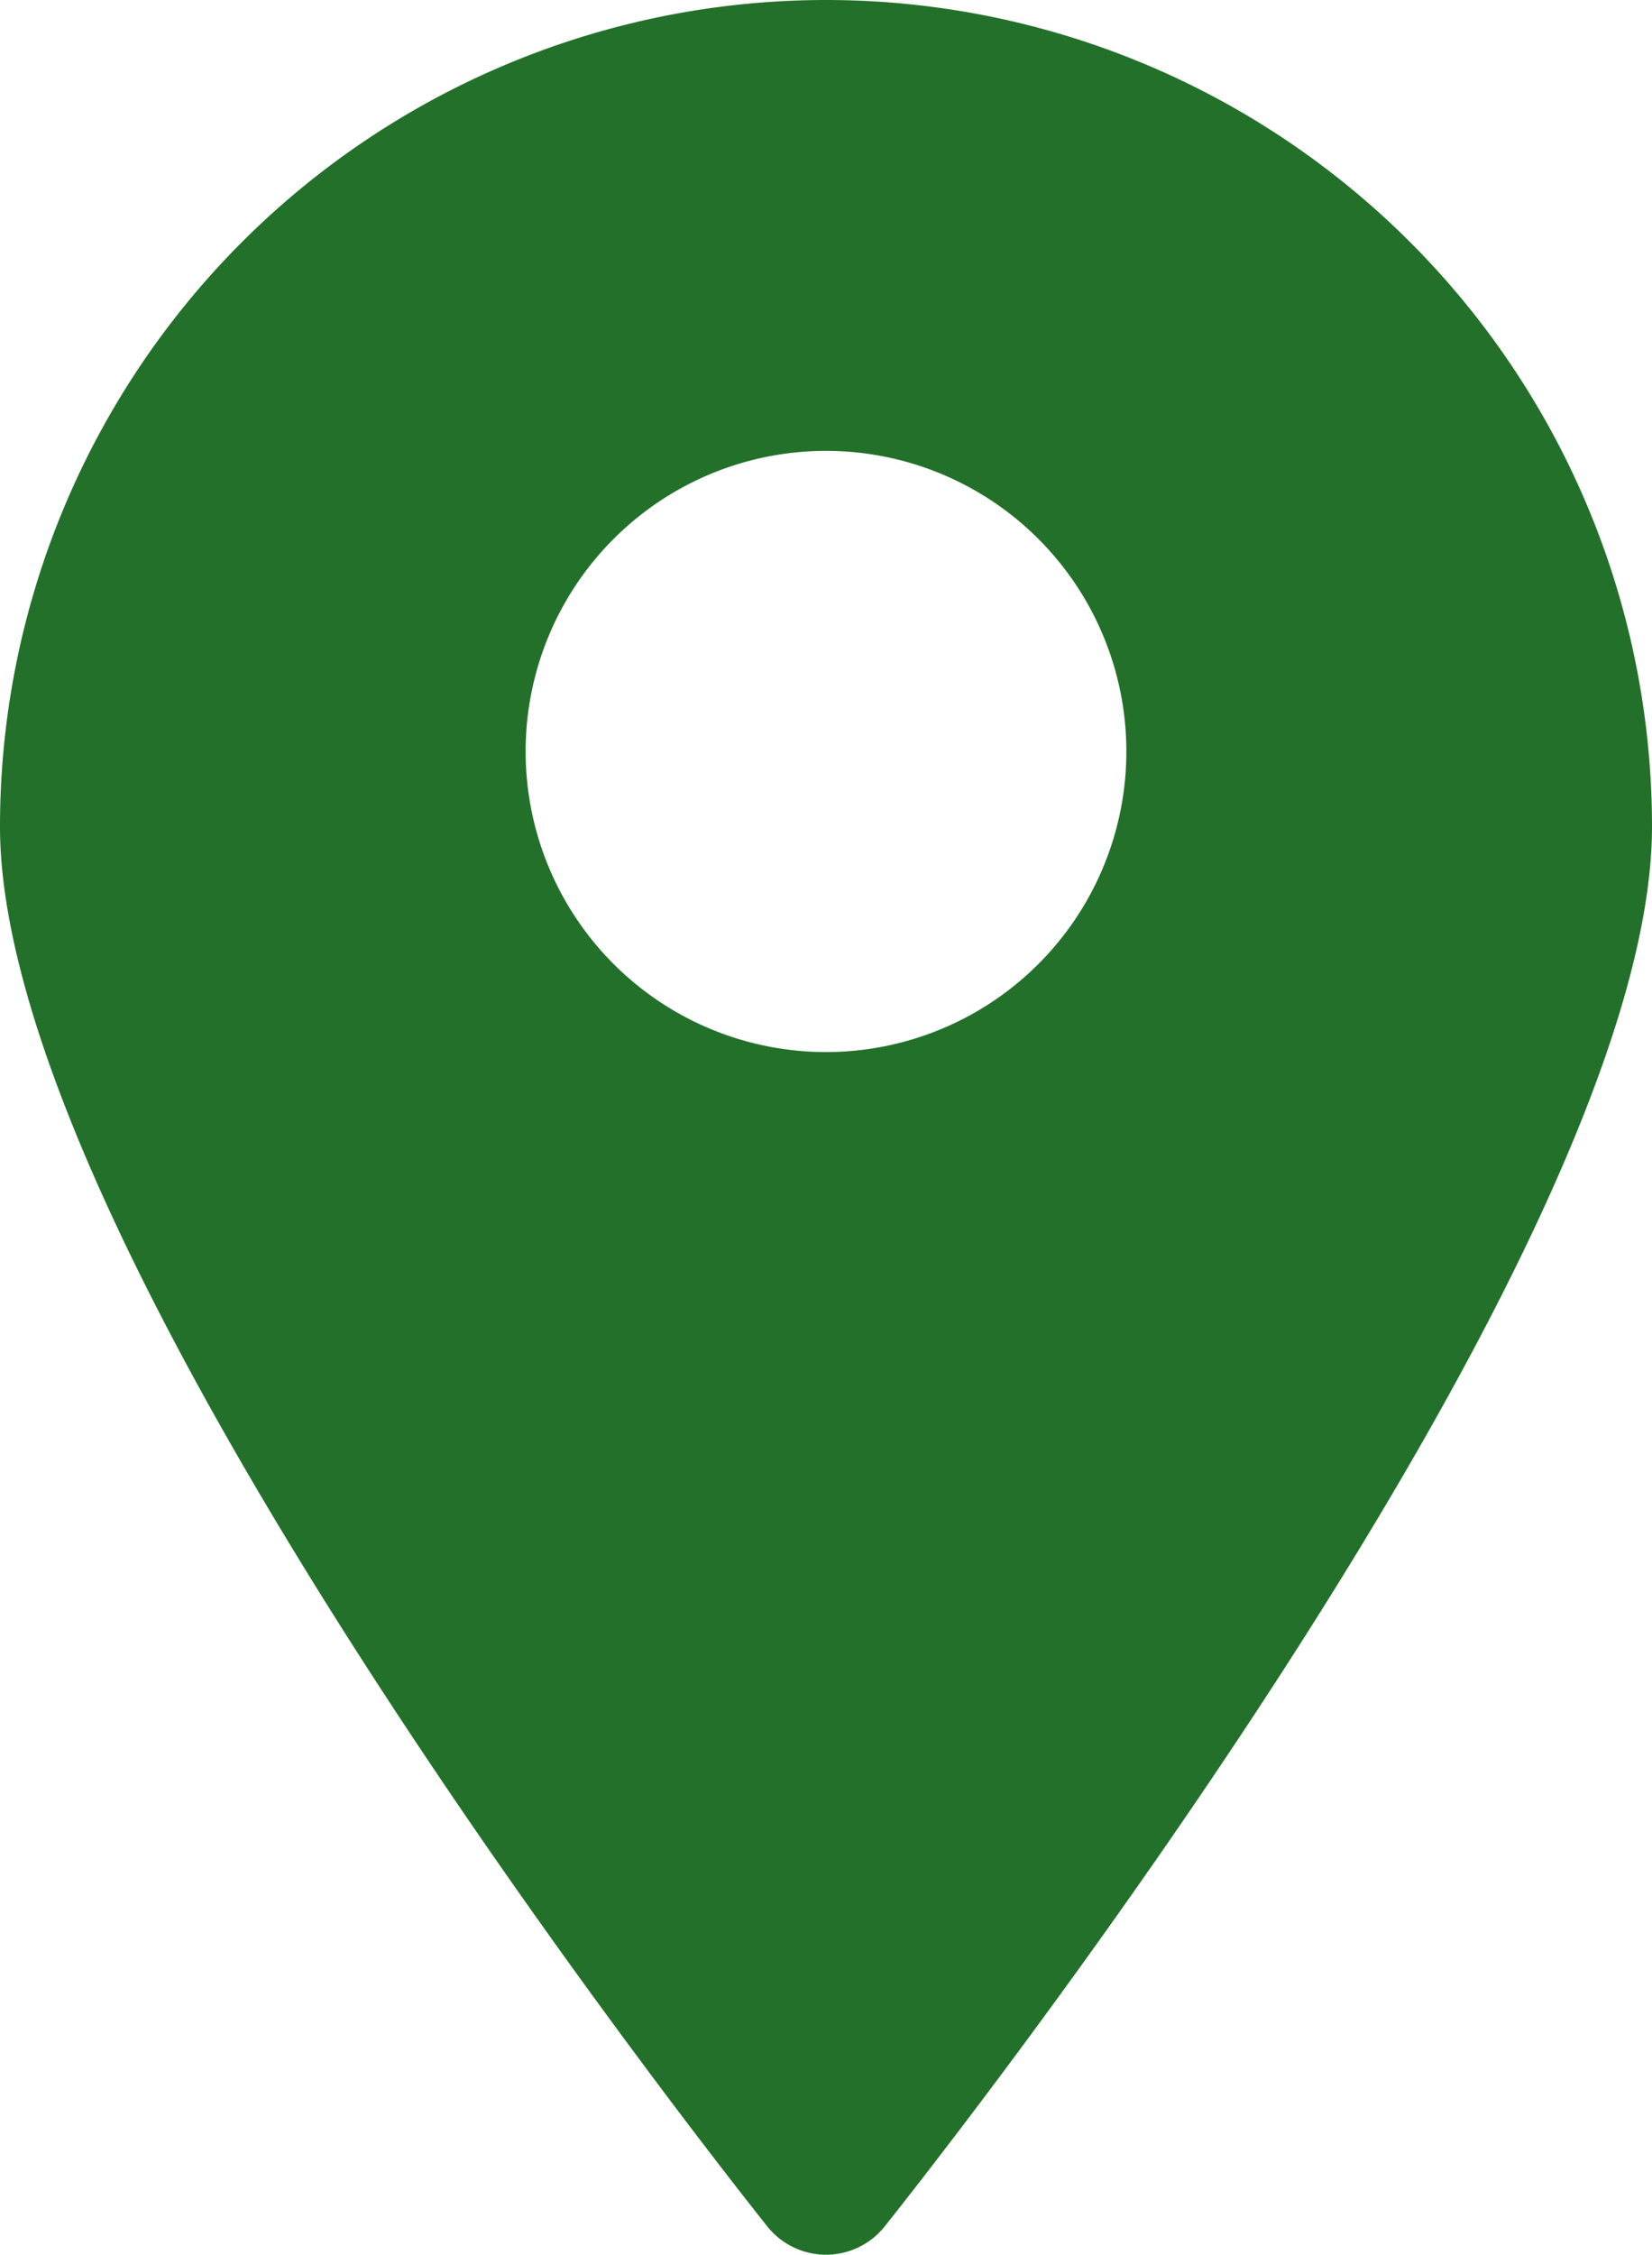 <svg xmlns="http://www.w3.org/2000/svg" width="11" height="15.002" viewBox="0 0 11 15.002">
  <g id="Group_11" data-name="Group 11" transform="translate(-5 -1)">
    <path id="Path_132" data-name="Path 132" d="M10.5,1A5.5,5.5,0,0,0,5,6.5c0,2.9,4.9,9.05,5.11,9.315a.5.5,0,0,0,.78,0C11.1,15.55,16,9.4,16,6.5A5.5,5.5,0,0,0,10.5,1Zm0,7a2,2,0,1,1,2-2A2,2,0,0,1,10.5,8Z" transform="translate(0)" fill="#23702a"/>
  </g>
</svg>
